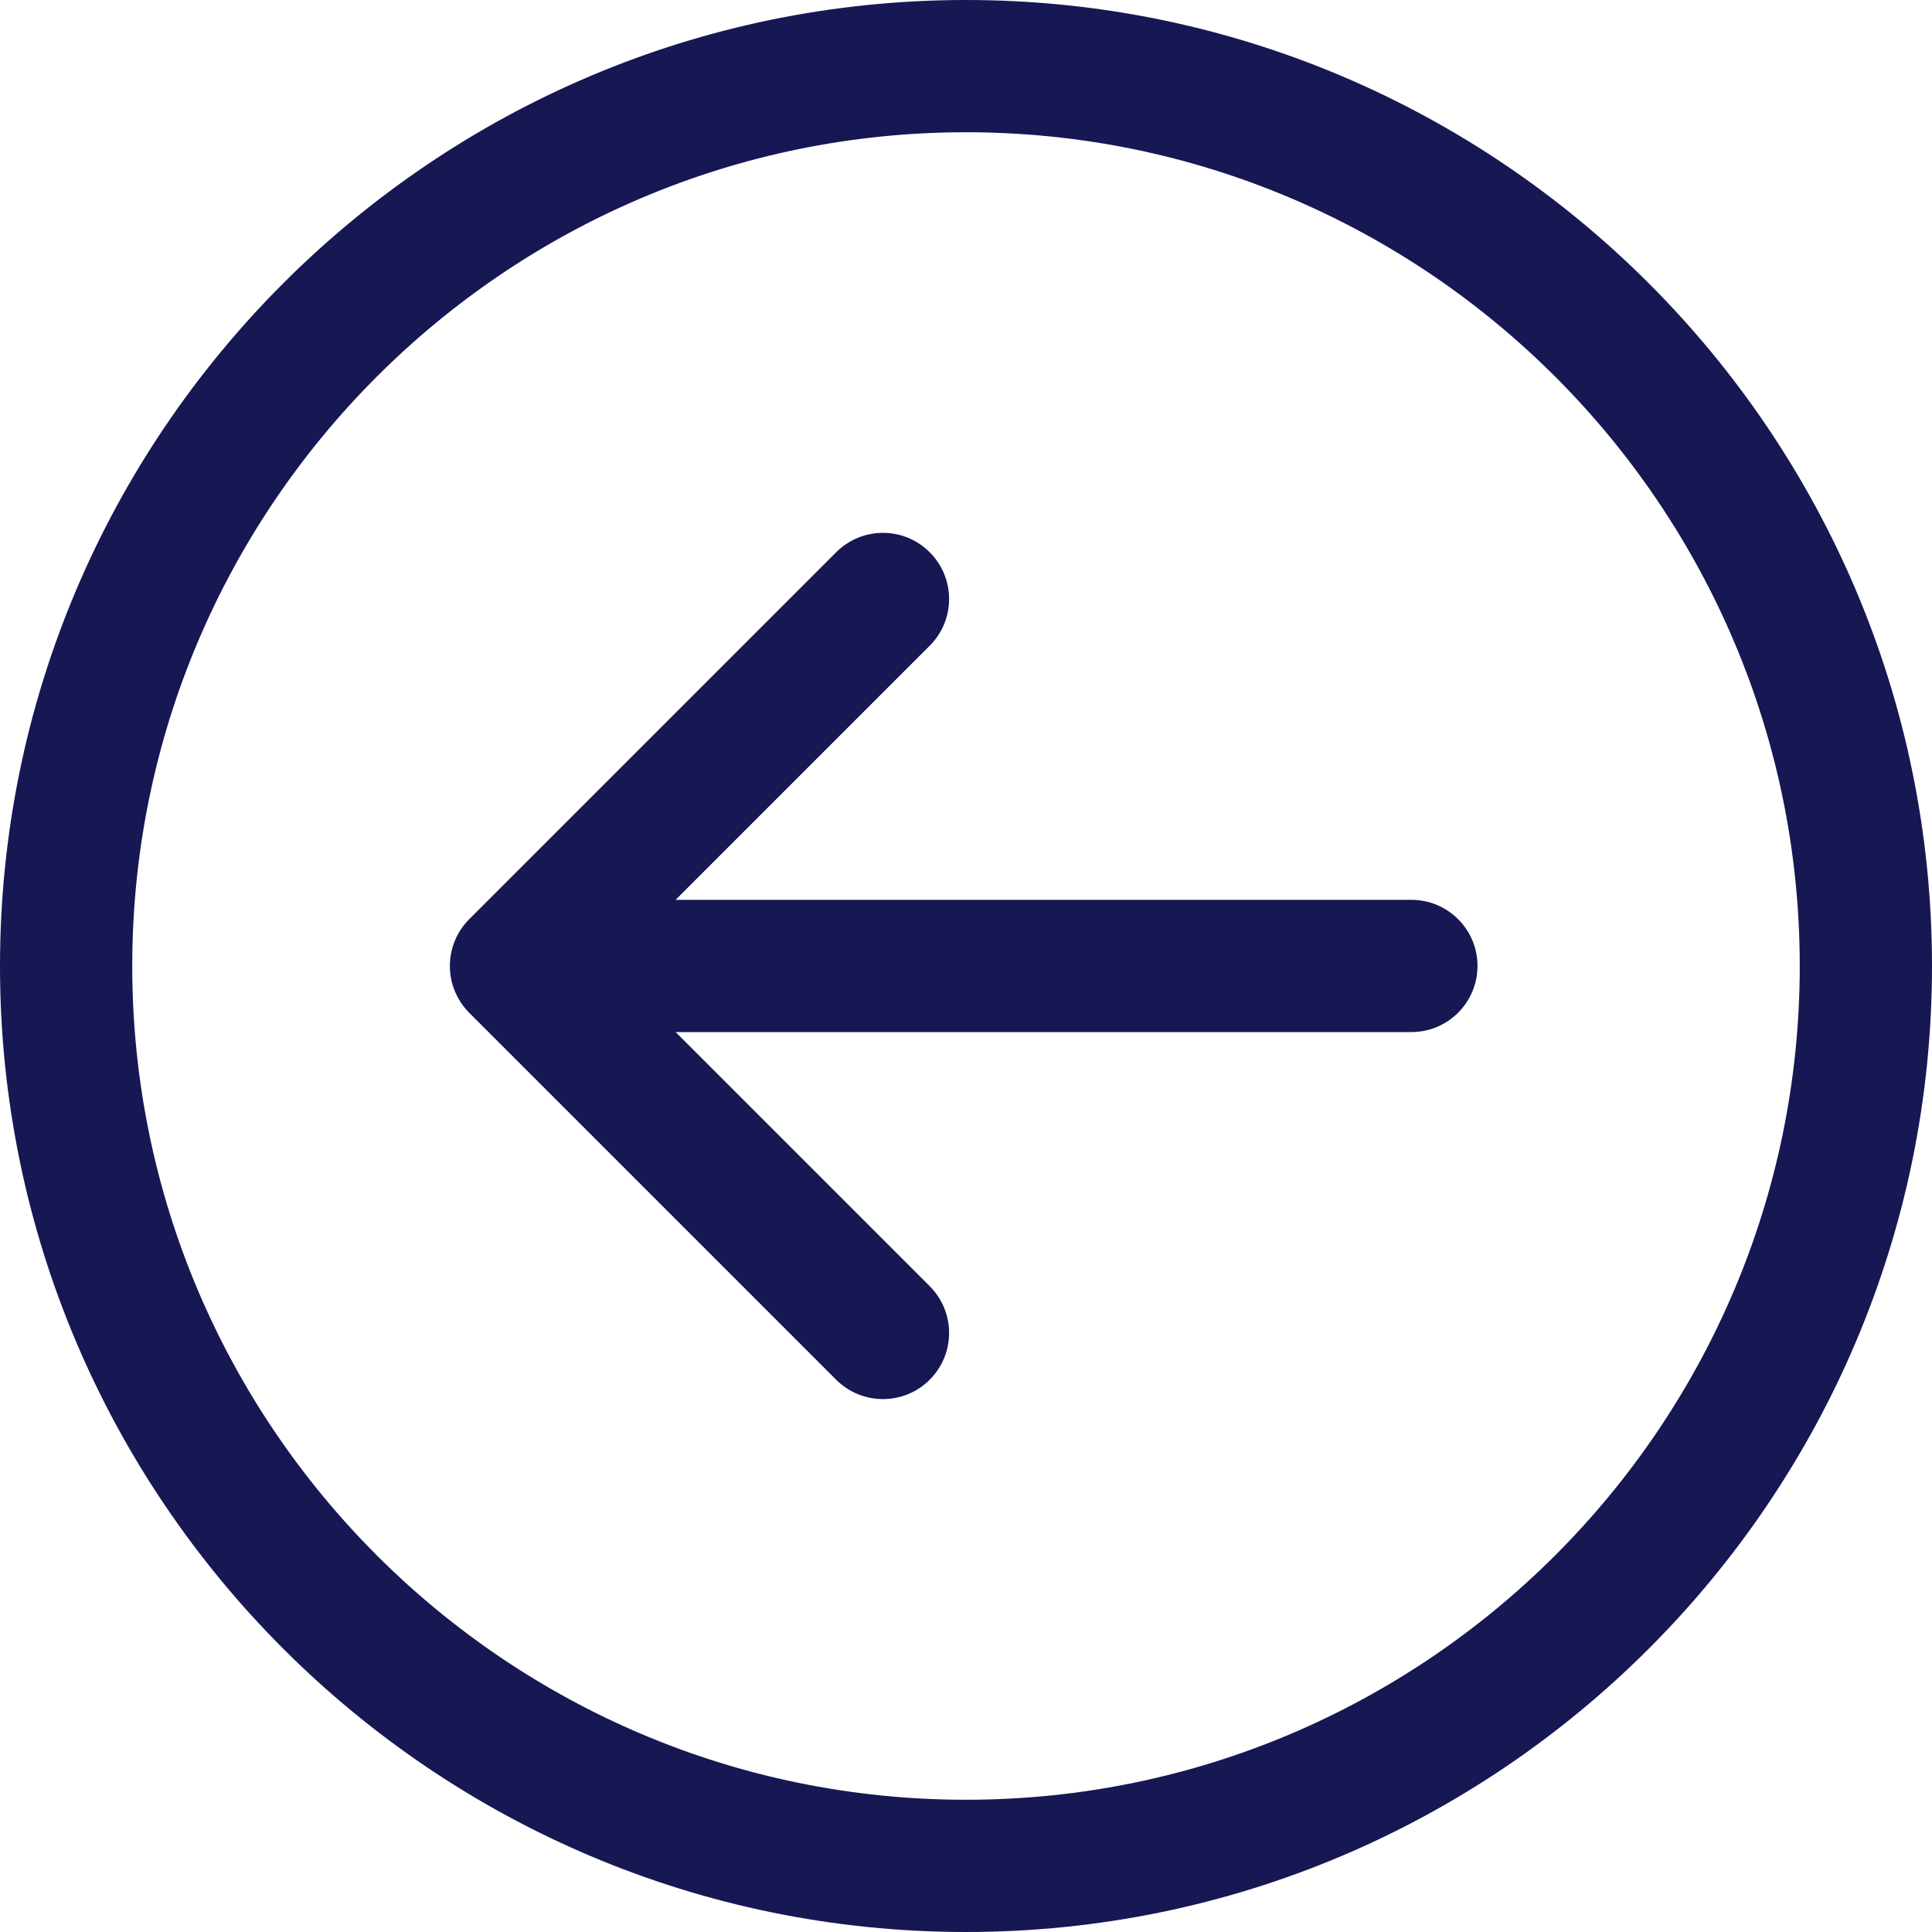 <svg width="20" height="20" viewBox="0 0 20 20" fill="none" xmlns="http://www.w3.org/2000/svg">
<path d="M10 20C15.514 20 20 15.514 20 10C20 4.486 15.514 0 10 0C4.486 0 0 4.486 0 10C0 15.514 4.486 20 10 20ZM10 1.369C14.759 1.369 18.631 5.241 18.631 10C18.631 14.759 14.759 18.631 10 18.631C5.241 18.631 1.369 14.759 1.369 10C1.369 5.241 5.241 1.369 10 1.369Z" fill="#171753"/>
<path d="M8.656 14.283C8.924 14.55 9.357 14.55 9.624 14.283C9.892 14.015 9.892 13.582 9.624 13.314L6.994 10.684L14.611 10.684C14.989 10.684 15.295 10.377 15.295 9.999C15.295 9.621 14.988 9.315 14.61 9.315L6.994 9.315L9.624 6.685C9.892 6.417 9.892 5.984 9.624 5.717C9.491 5.583 9.316 5.516 9.14 5.516C8.965 5.516 8.79 5.583 8.656 5.717L4.857 9.516C4.729 9.644 4.657 9.818 4.657 10C4.657 10.181 4.729 10.355 4.857 10.484L8.656 14.283Z" fill="#171753"/>
</svg>
